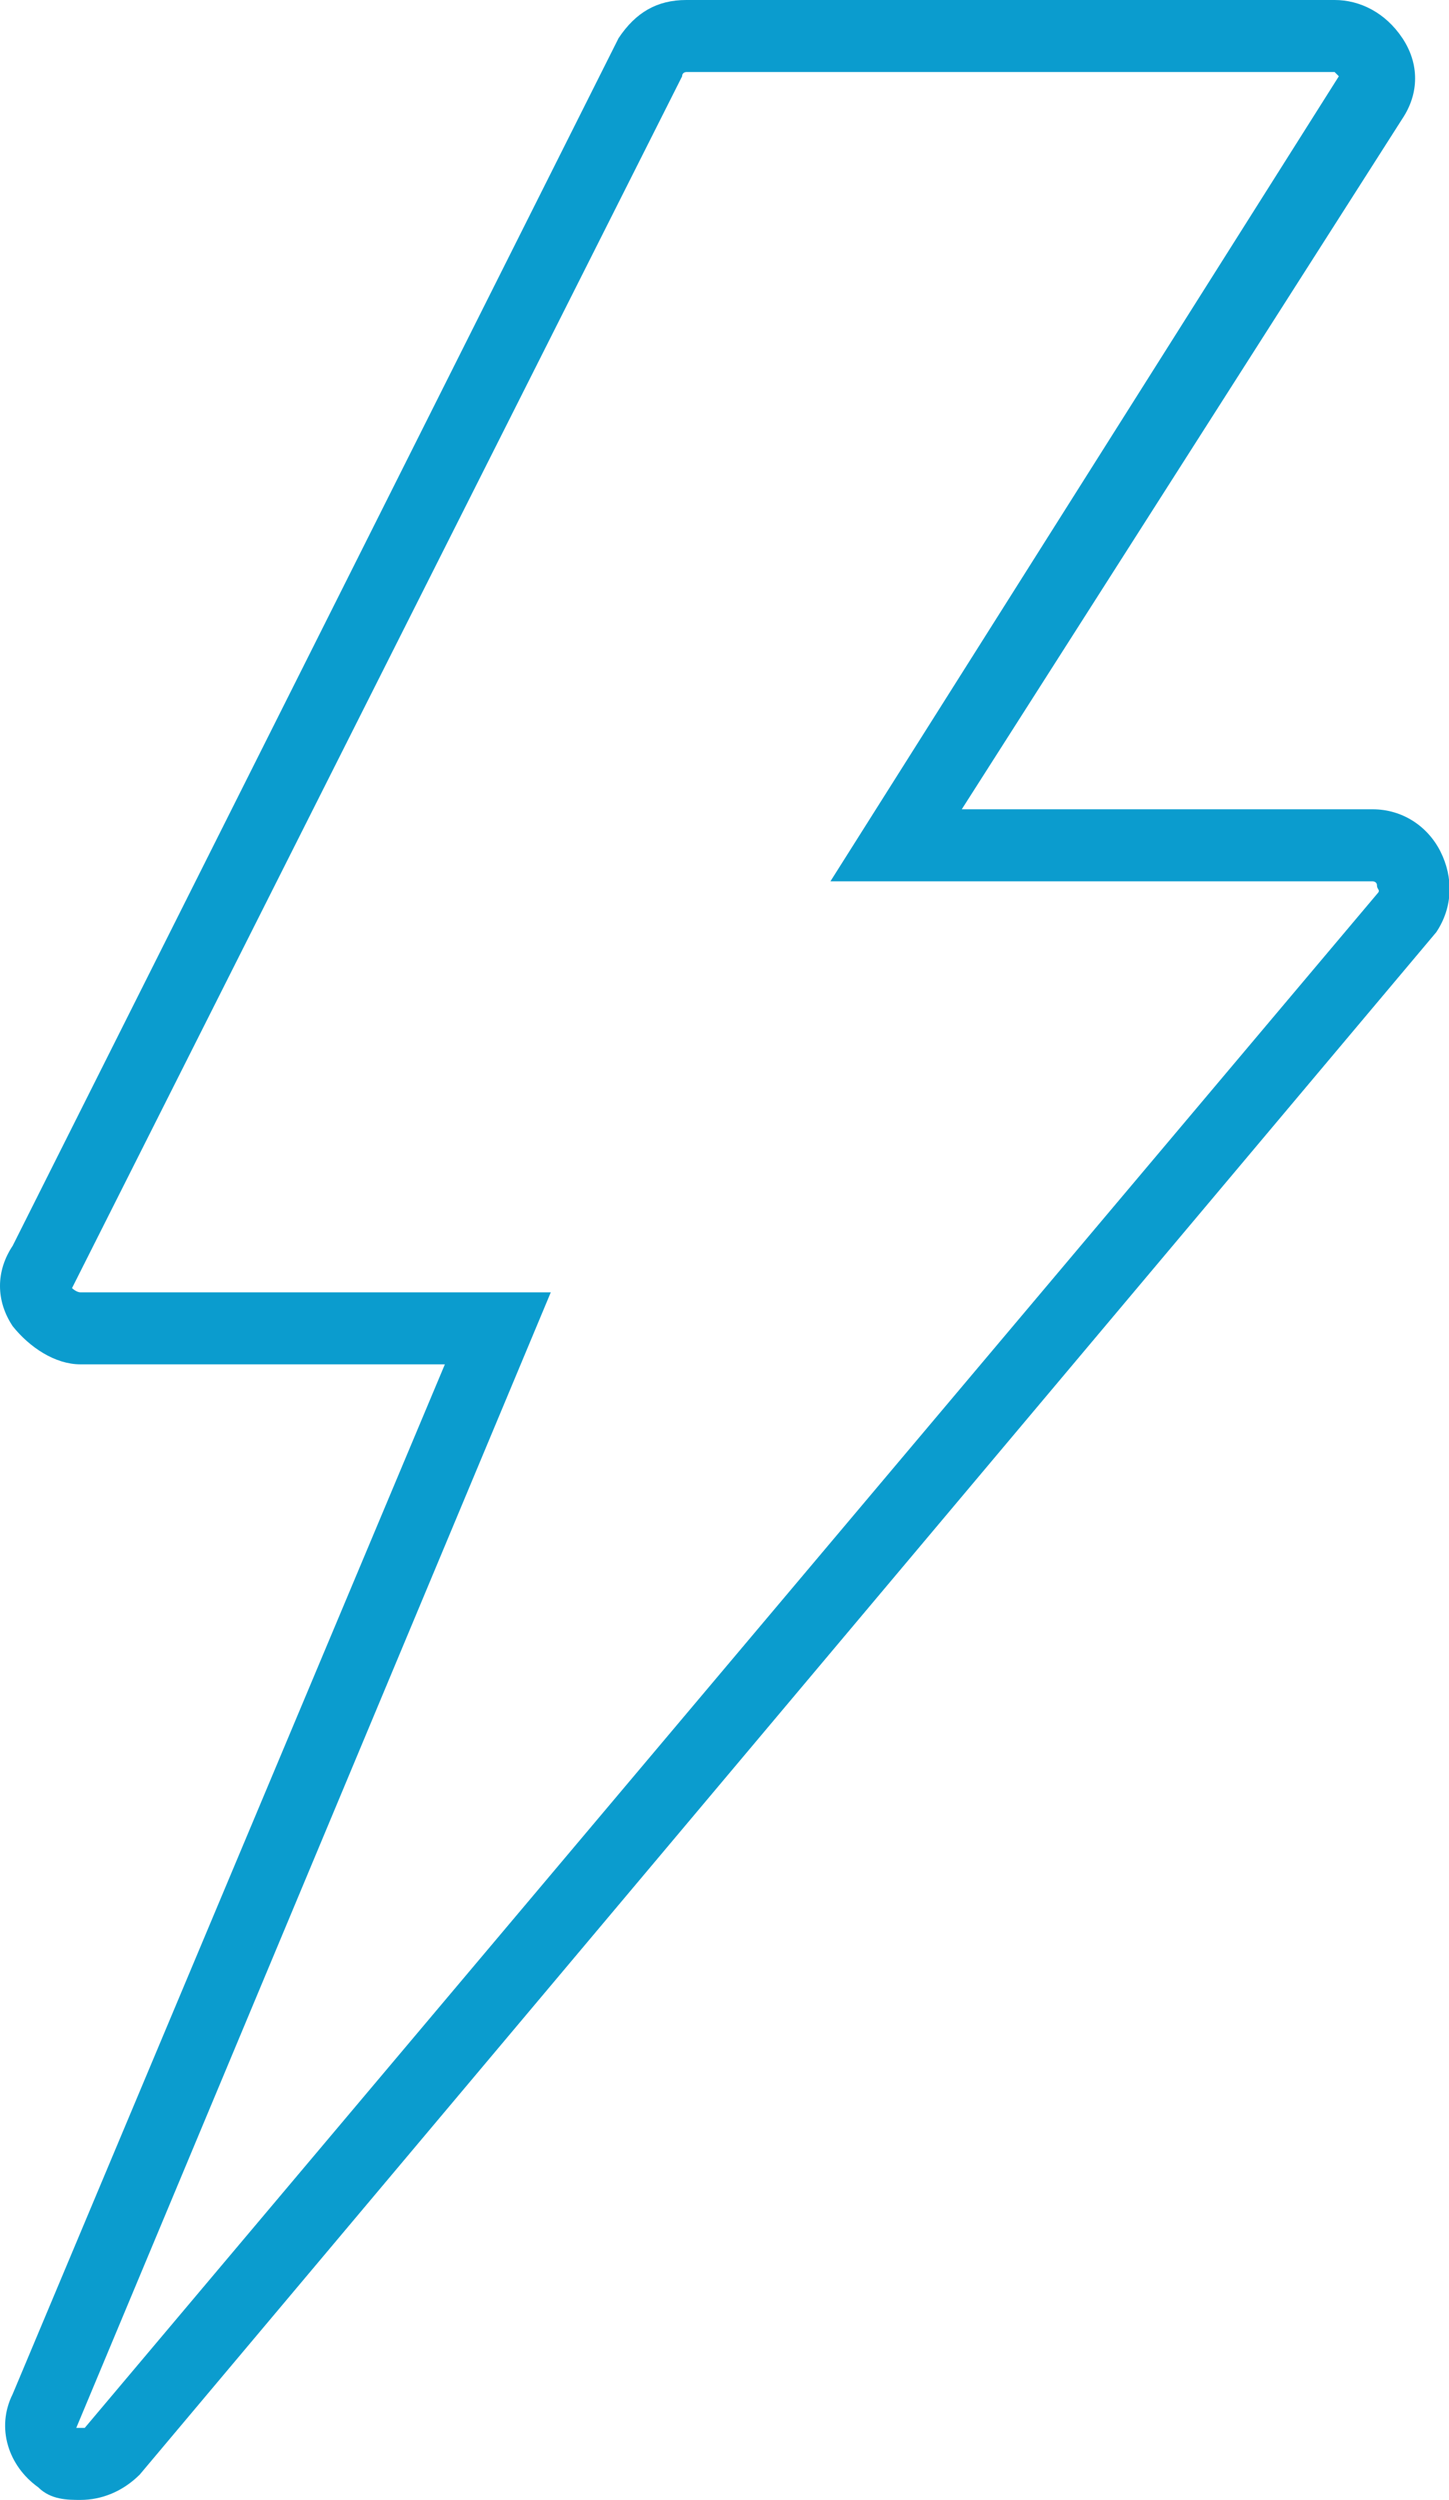 <svg xmlns="http://www.w3.org/2000/svg" width="34.2" height="59" viewBox="0 0 34.2 59"><style type="text/css">.st0{fill:#0B9CCE;}</style><path class="st0" d="M1.9 59c-.3 0-.7 0-1-.3-.7-.5-1-1.4-.6-2.2l10.2-24.3h-8.6c-.6 0-1.2-.4-1.6-.9-.4-.6-.4-1.3 0-1.9l14.3-28.5c.4-.6.9-.9 1.6-.9h15.3c.6 0 1.2.3 1.6.9.4.6.4 1.3 0 1.9l-10.4 16.3h9.7c.7 0 1.3.4 1.6 1 .3.6.3 1.3-.1 1.9l-30.6 36.4c-.4.4-.9.6-1.4.6zm-.1-1.7h.2l30.5-36.2c.1-.1 0-.1 0-.2s-.1-.1-.1-.1h-12.8l12-19-.1-.1h-15.3s-.1 0-.1.1l-14.4 28.6s.1.1.2.1h11.1l-11.2 26.8zm.1-26.7z"/></svg>